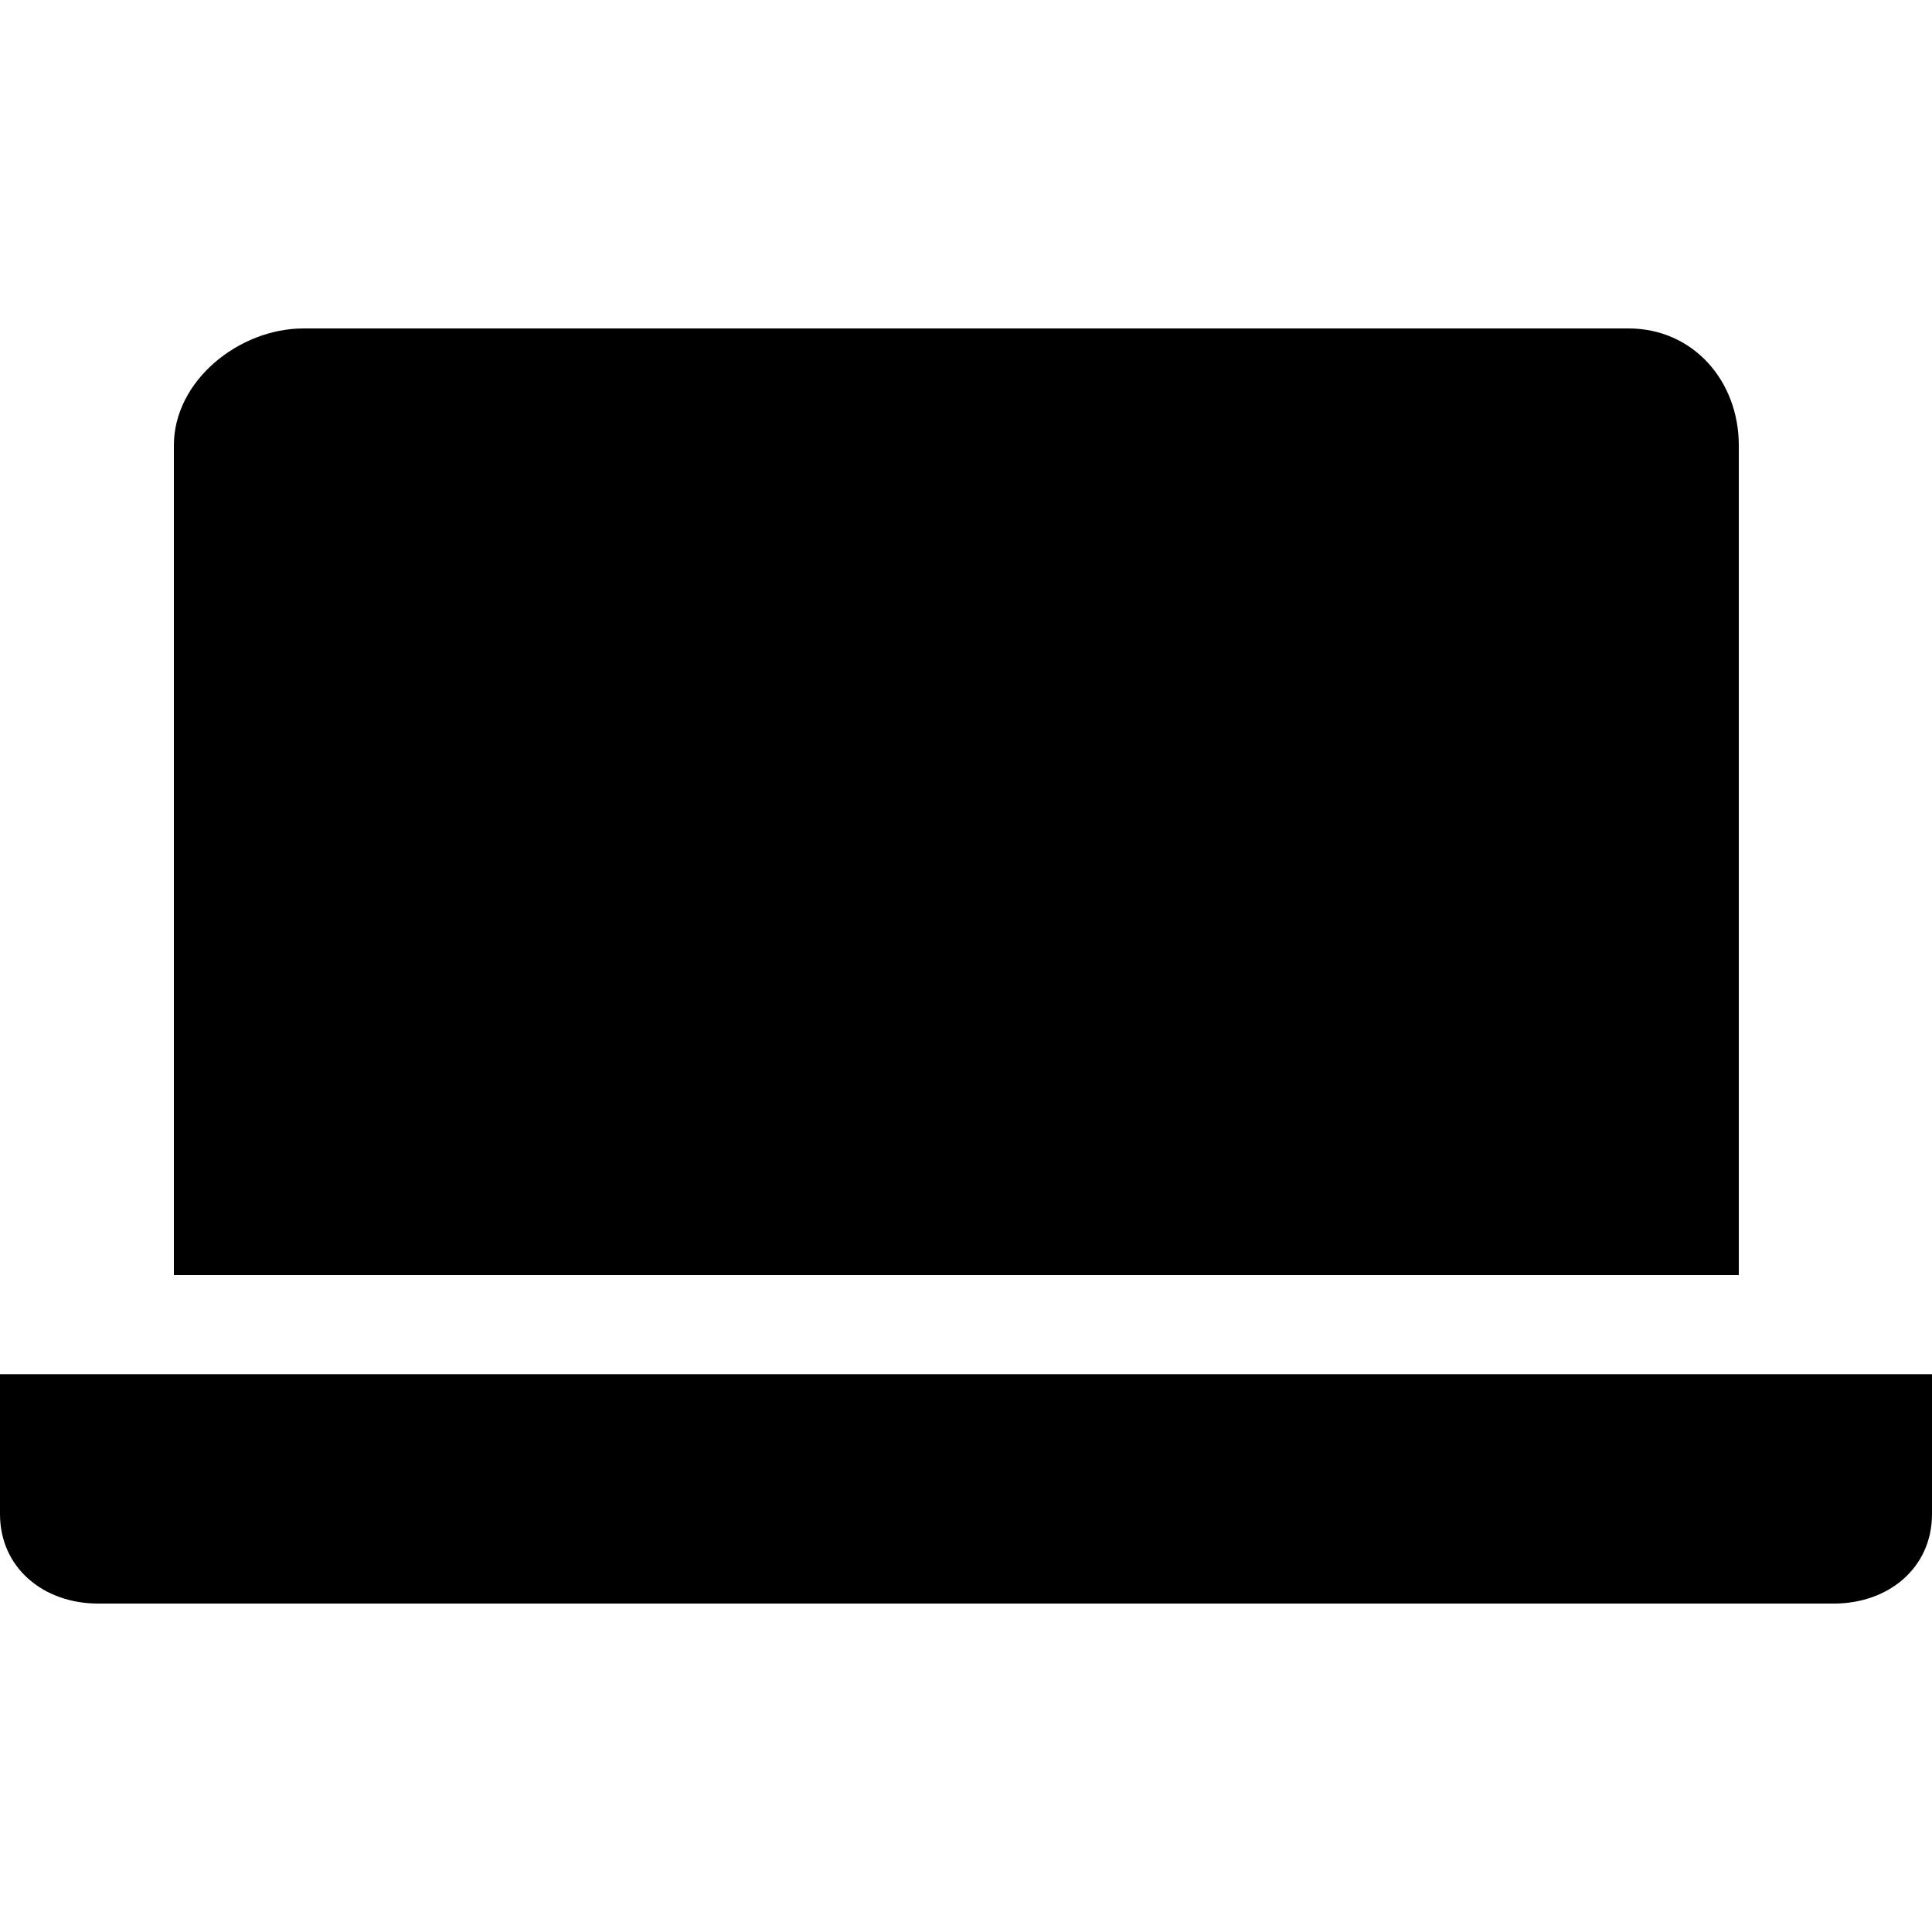 <svg xmlns="http://www.w3.org/2000/svg" viewBox="0 0 100 100"><path d="M94.928 83H5.072C2.272 83 0 81.168 0 78.367V71.13h100v7.237c0 2.8-2.27 4.633-5.072 4.633zM9 66V23.05C9 19.71 12.368 17 15.71 17h68.58c3.34 0 5.71 2.71 5.71 6.05V66"/></svg>